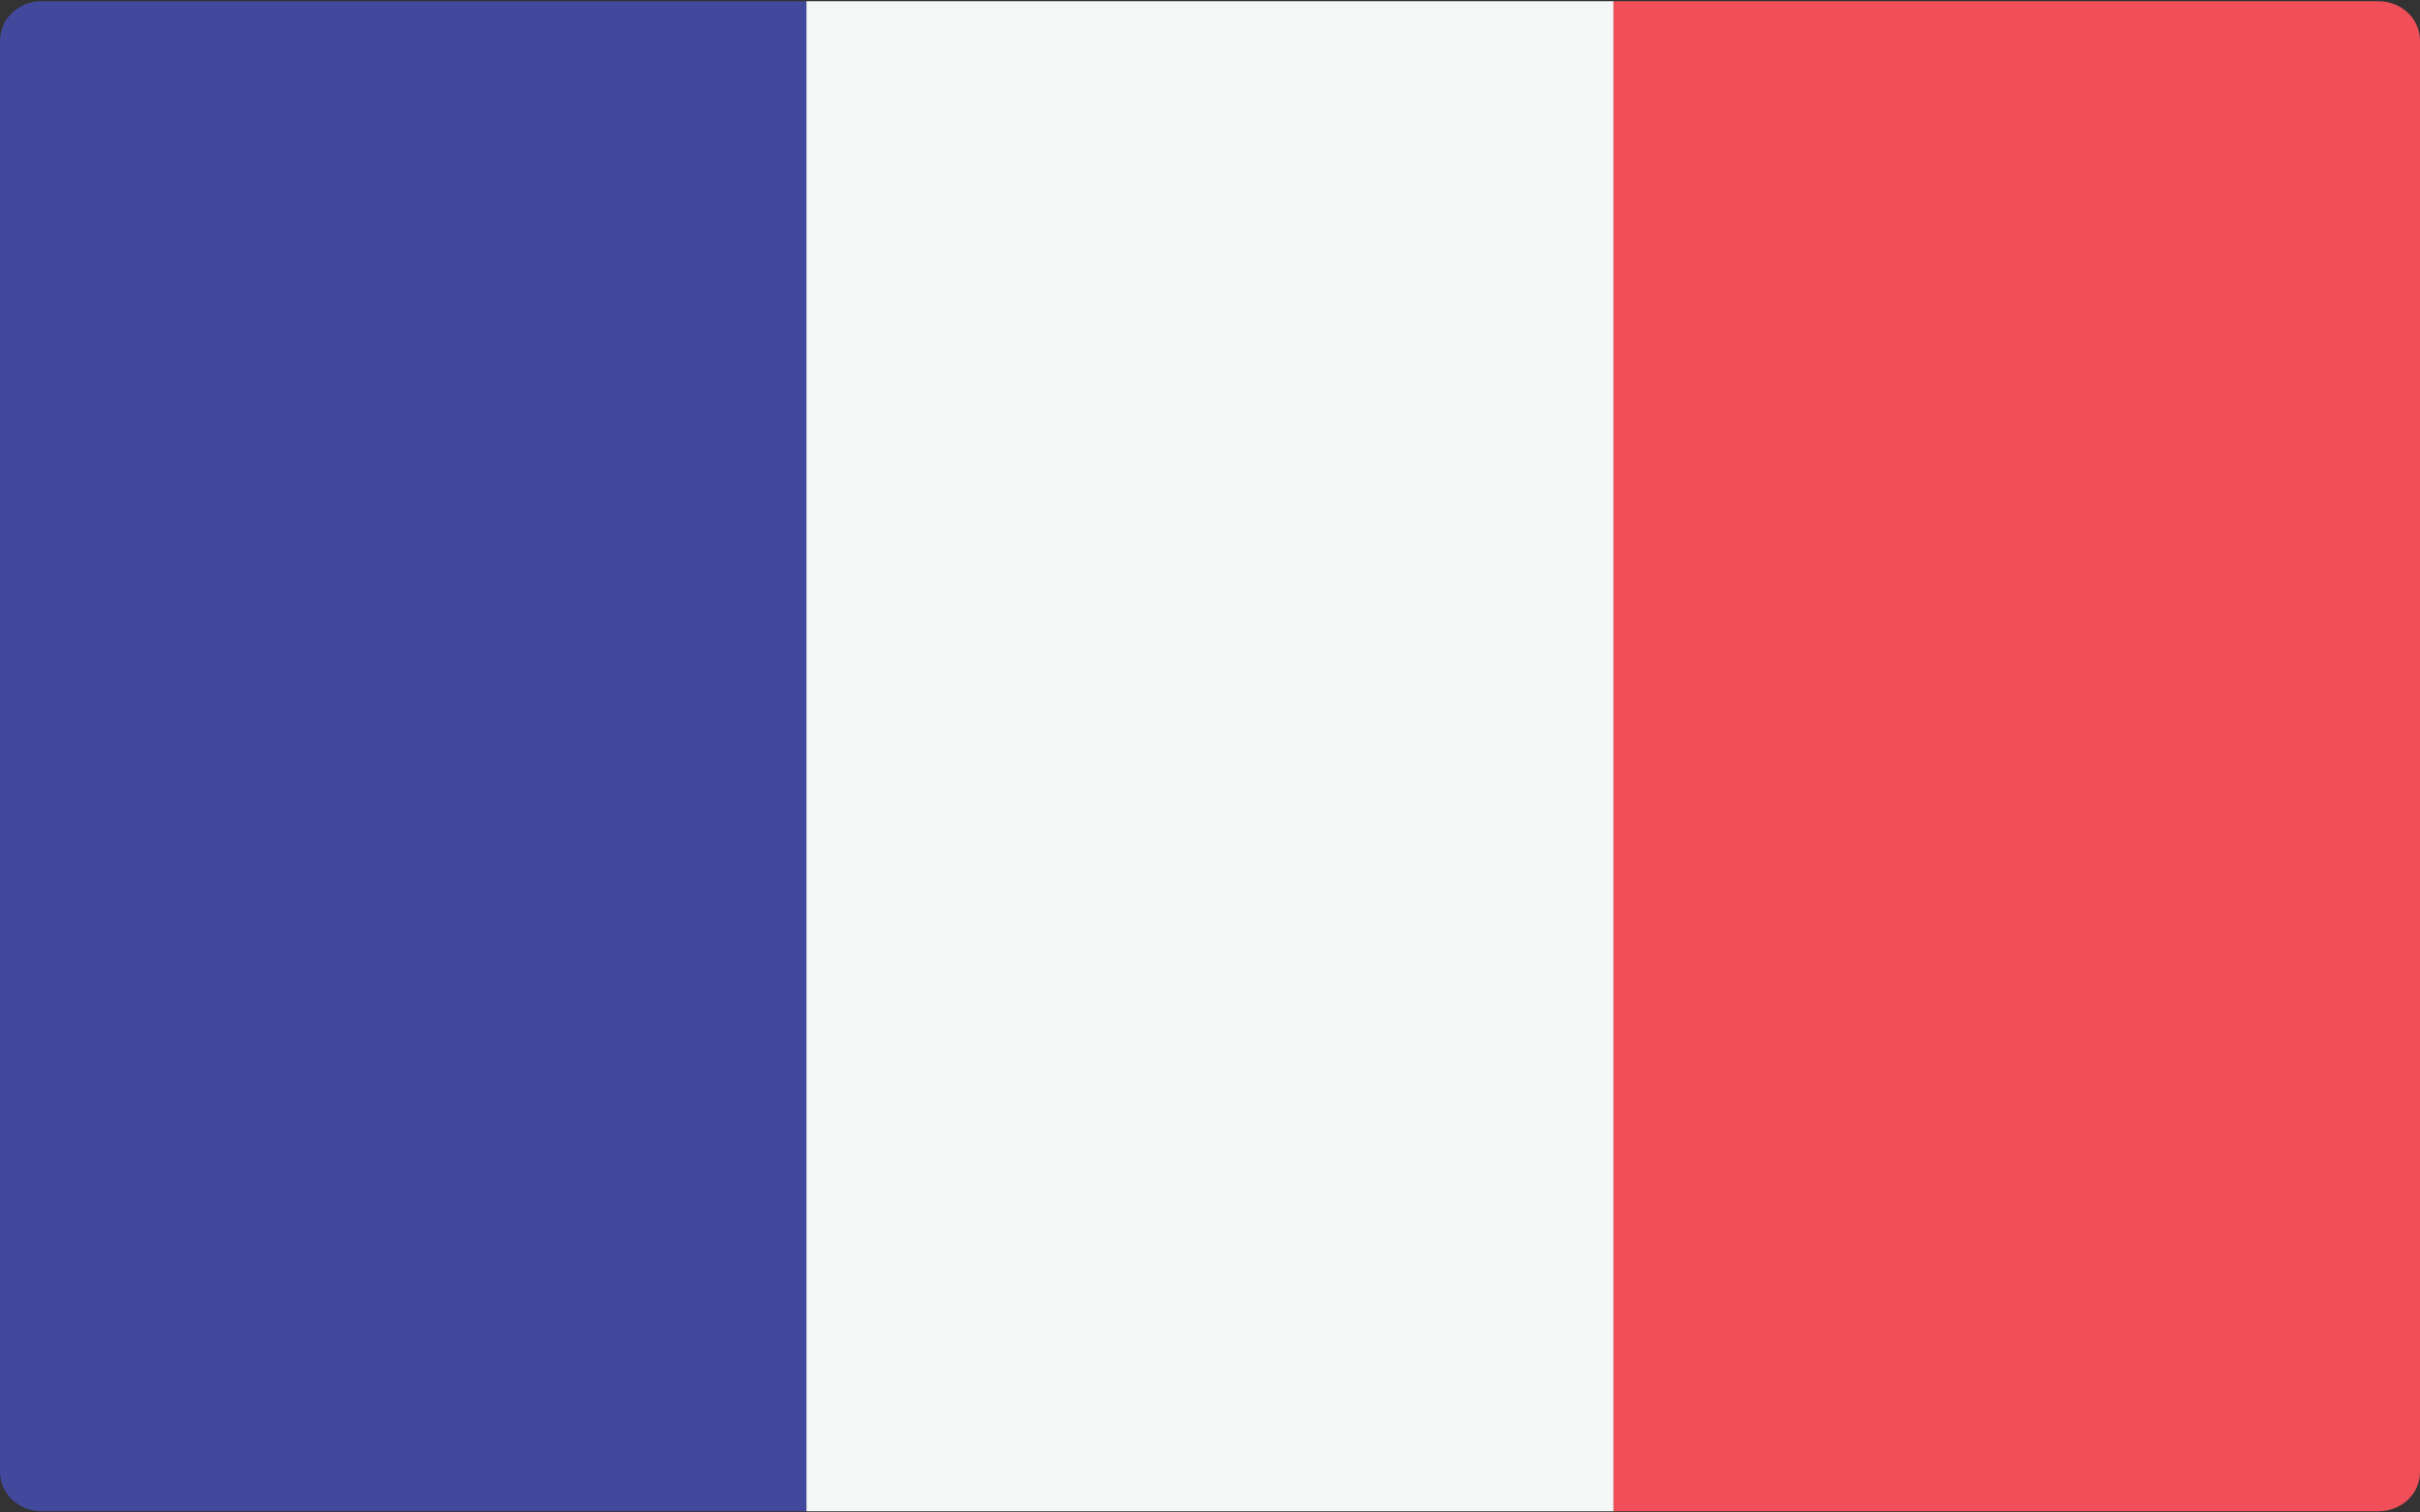<?xml version="1.0" encoding="UTF-8"?>
<svg xmlns="http://www.w3.org/2000/svg" xmlns:xlink="http://www.w3.org/1999/xlink" width="32px" height="20px" viewBox="0 0 32 20" version="1.1">
<rect x="0" y="0" width="32" height="20" fill="#333333" stroke="none"/>
<g id="surface1">
<path style=" stroke:none;fill-rule:nonzero;fill:rgb(25.882%,28.235%,60.784%);fill-opacity:1;" d="M 10.664 19.984 L 0.551 19.984 C 0.246 19.984 0 19.754 0 19.461 L 0 0.539 C 0 0.246 0.246 0.016 0.551 0.016 L 10.664 0.016 Z M 10.664 19.984 "/>
<path style=" stroke:none;fill-rule:nonzero;fill:rgb(96.078%,96.471%,96.471%);fill-opacity:1;" d="M 10.664 0.016 L 21.336 0.016 L 21.336 19.984 L 10.664 19.984 Z M 10.664 0.016 "/>
<path style=" stroke:none;fill-rule:nonzero;fill:rgb(94.118%,30.98%,34.902%);fill-opacity:1;" d="M 31.449 19.984 L 21.336 19.984 L 21.336 0.016 L 31.449 0.016 C 31.754 0.016 32 0.246 32 0.539 L 32 19.457 C 32.004 19.754 31.754 19.984 31.449 19.984 Z M 31.449 19.984 "/>
</g>
</svg>
